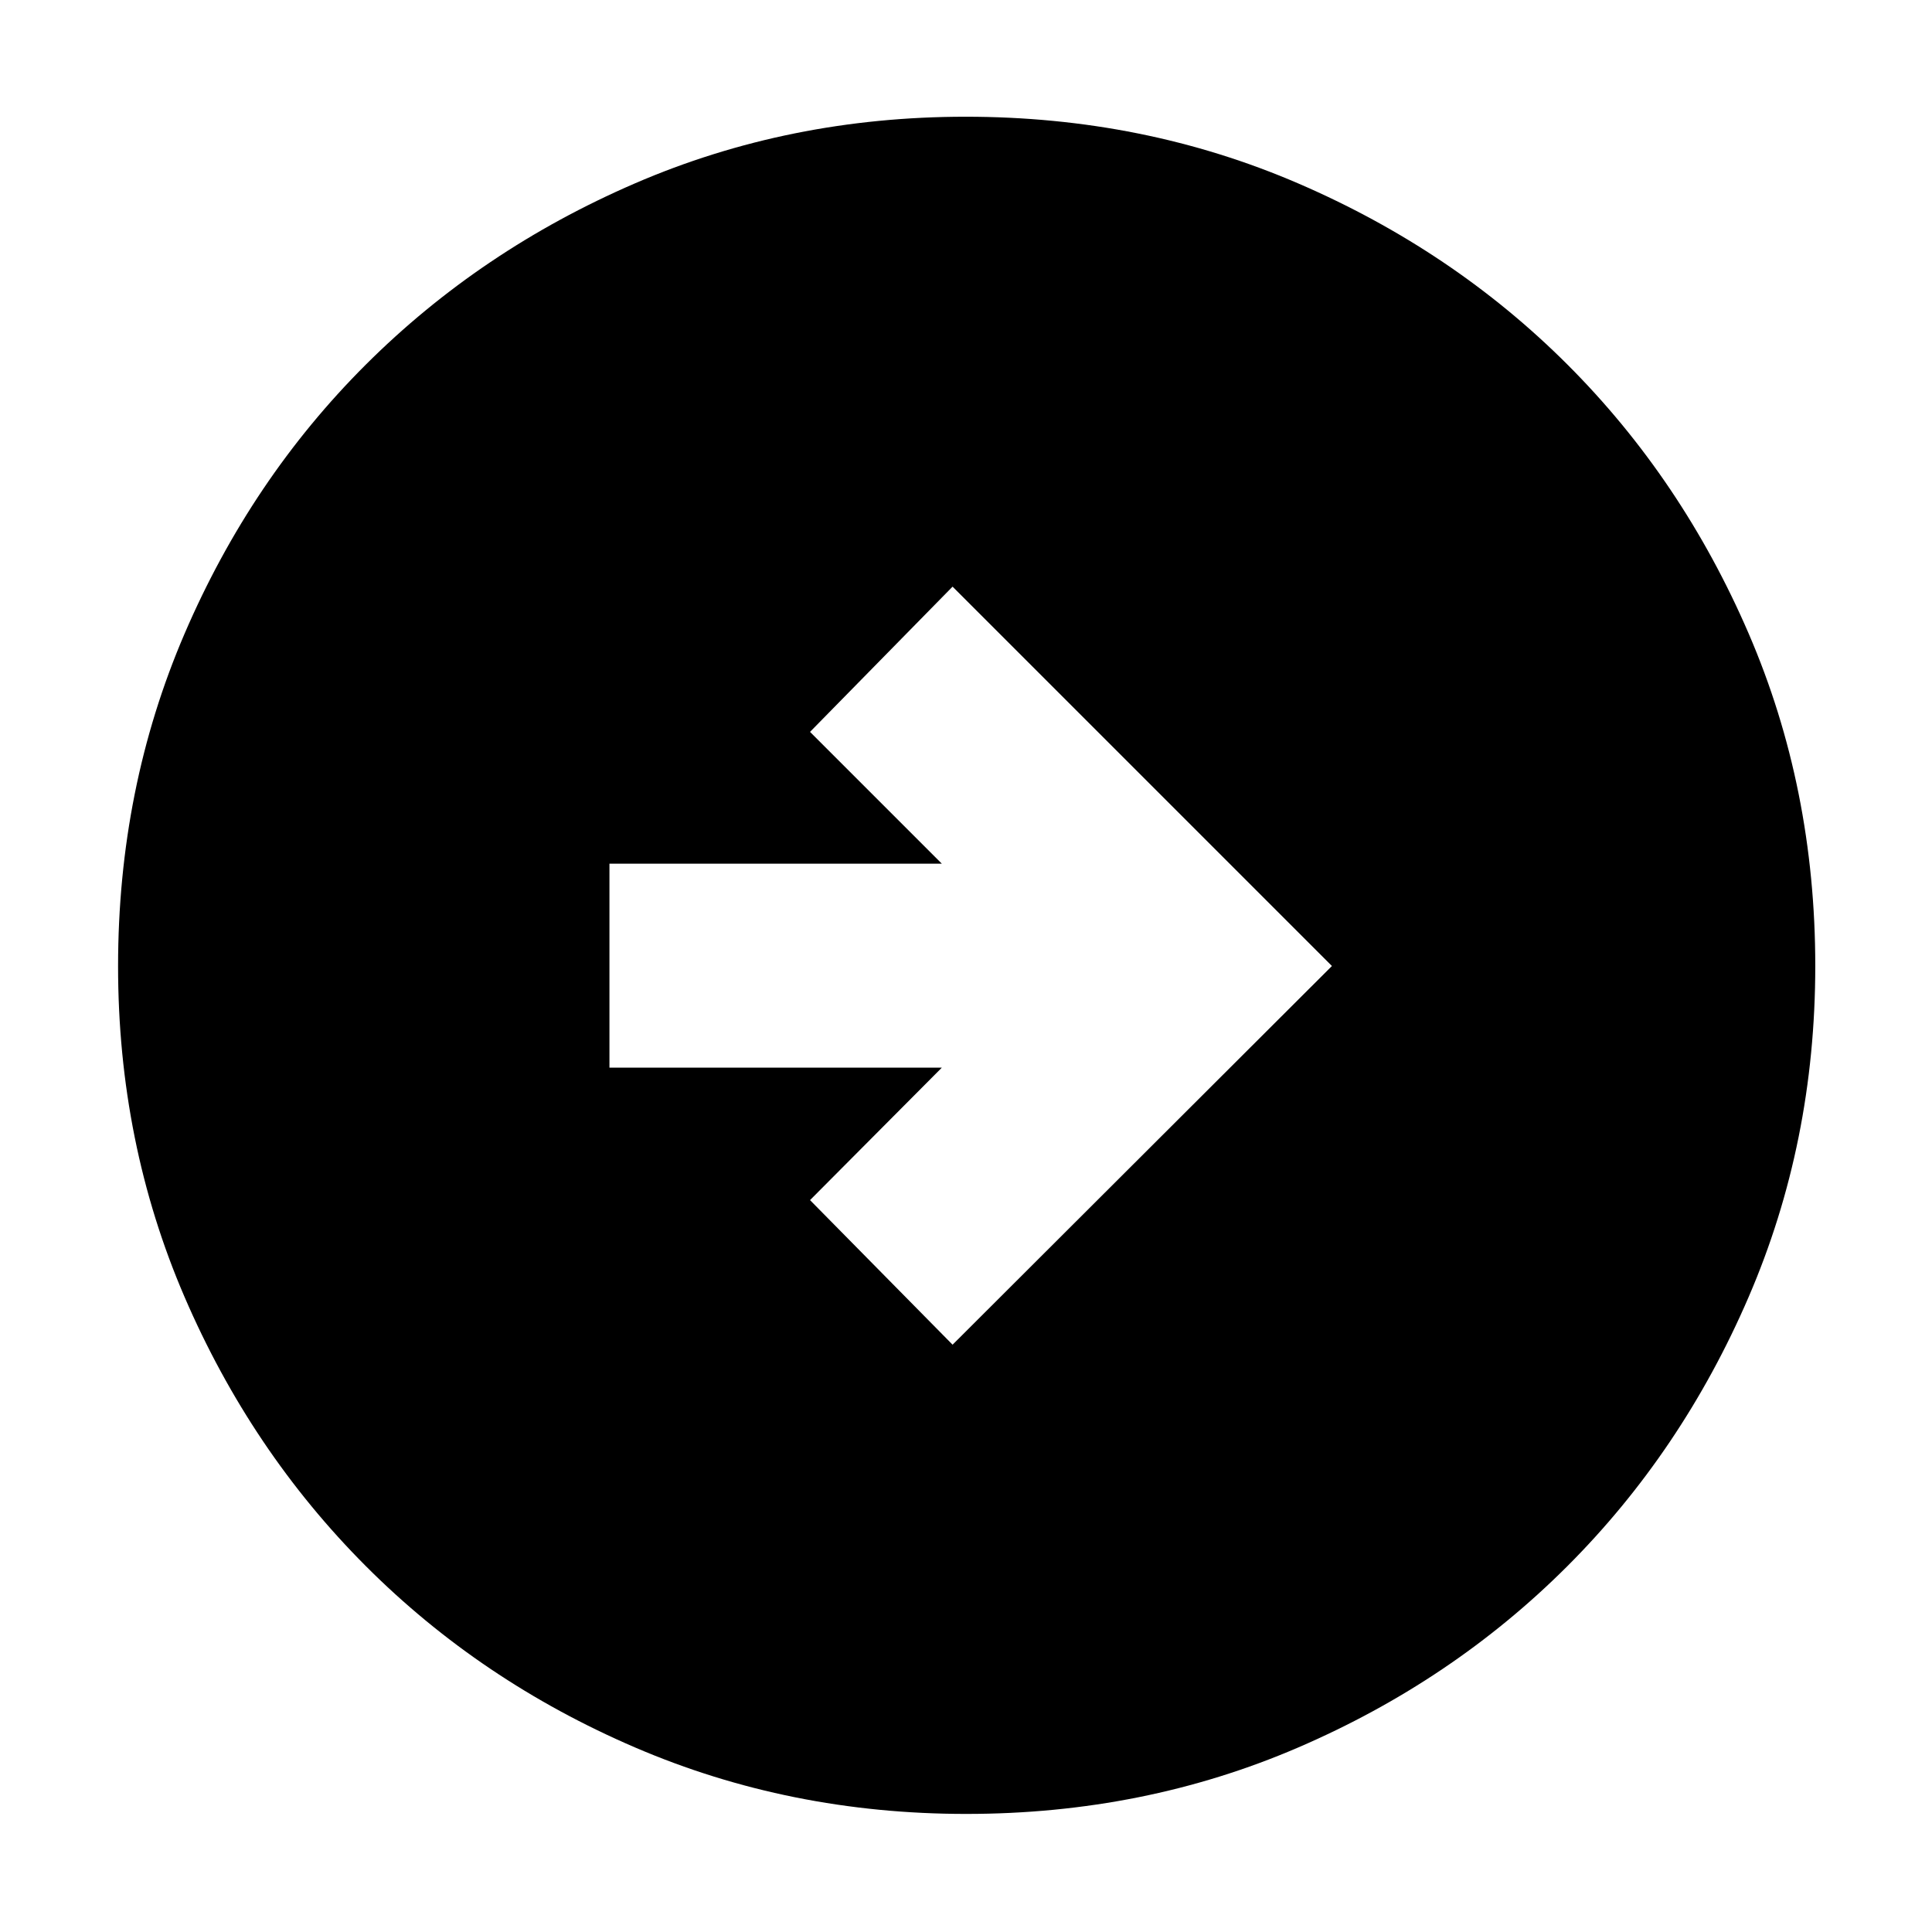 <svg xmlns="http://www.w3.org/2000/svg" height="40" viewBox="0 -960 960 960" width="40"><path d="M473.33-291.83 661.83-480l-188.5-188.5-70.83 72.17 65.5 65.5H302.83v101.33H468l-65.5 65.83 70.83 71.84Zm6.8 233.16q-87.7 0-164.52-33.01-76.81-33.01-133.88-90.18-57.06-57.17-90.06-133.77-33-76.61-33-164.24 0-88.37 33.01-165.18 33.01-76.82 90.07-133.75 57.07-56.94 133.72-90.07Q392.13-902 479.81-902q88.43 0 165.33 33.17 76.89 33.17 133.77 90.04 56.88 56.87 89.99 133.59Q902-568.47 902-480.04q0 87.8-33.15 164.6-33.14 76.8-90.17 133.79-57.04 56.98-133.65 89.98-76.6 33-164.9 33Z"/></svg>